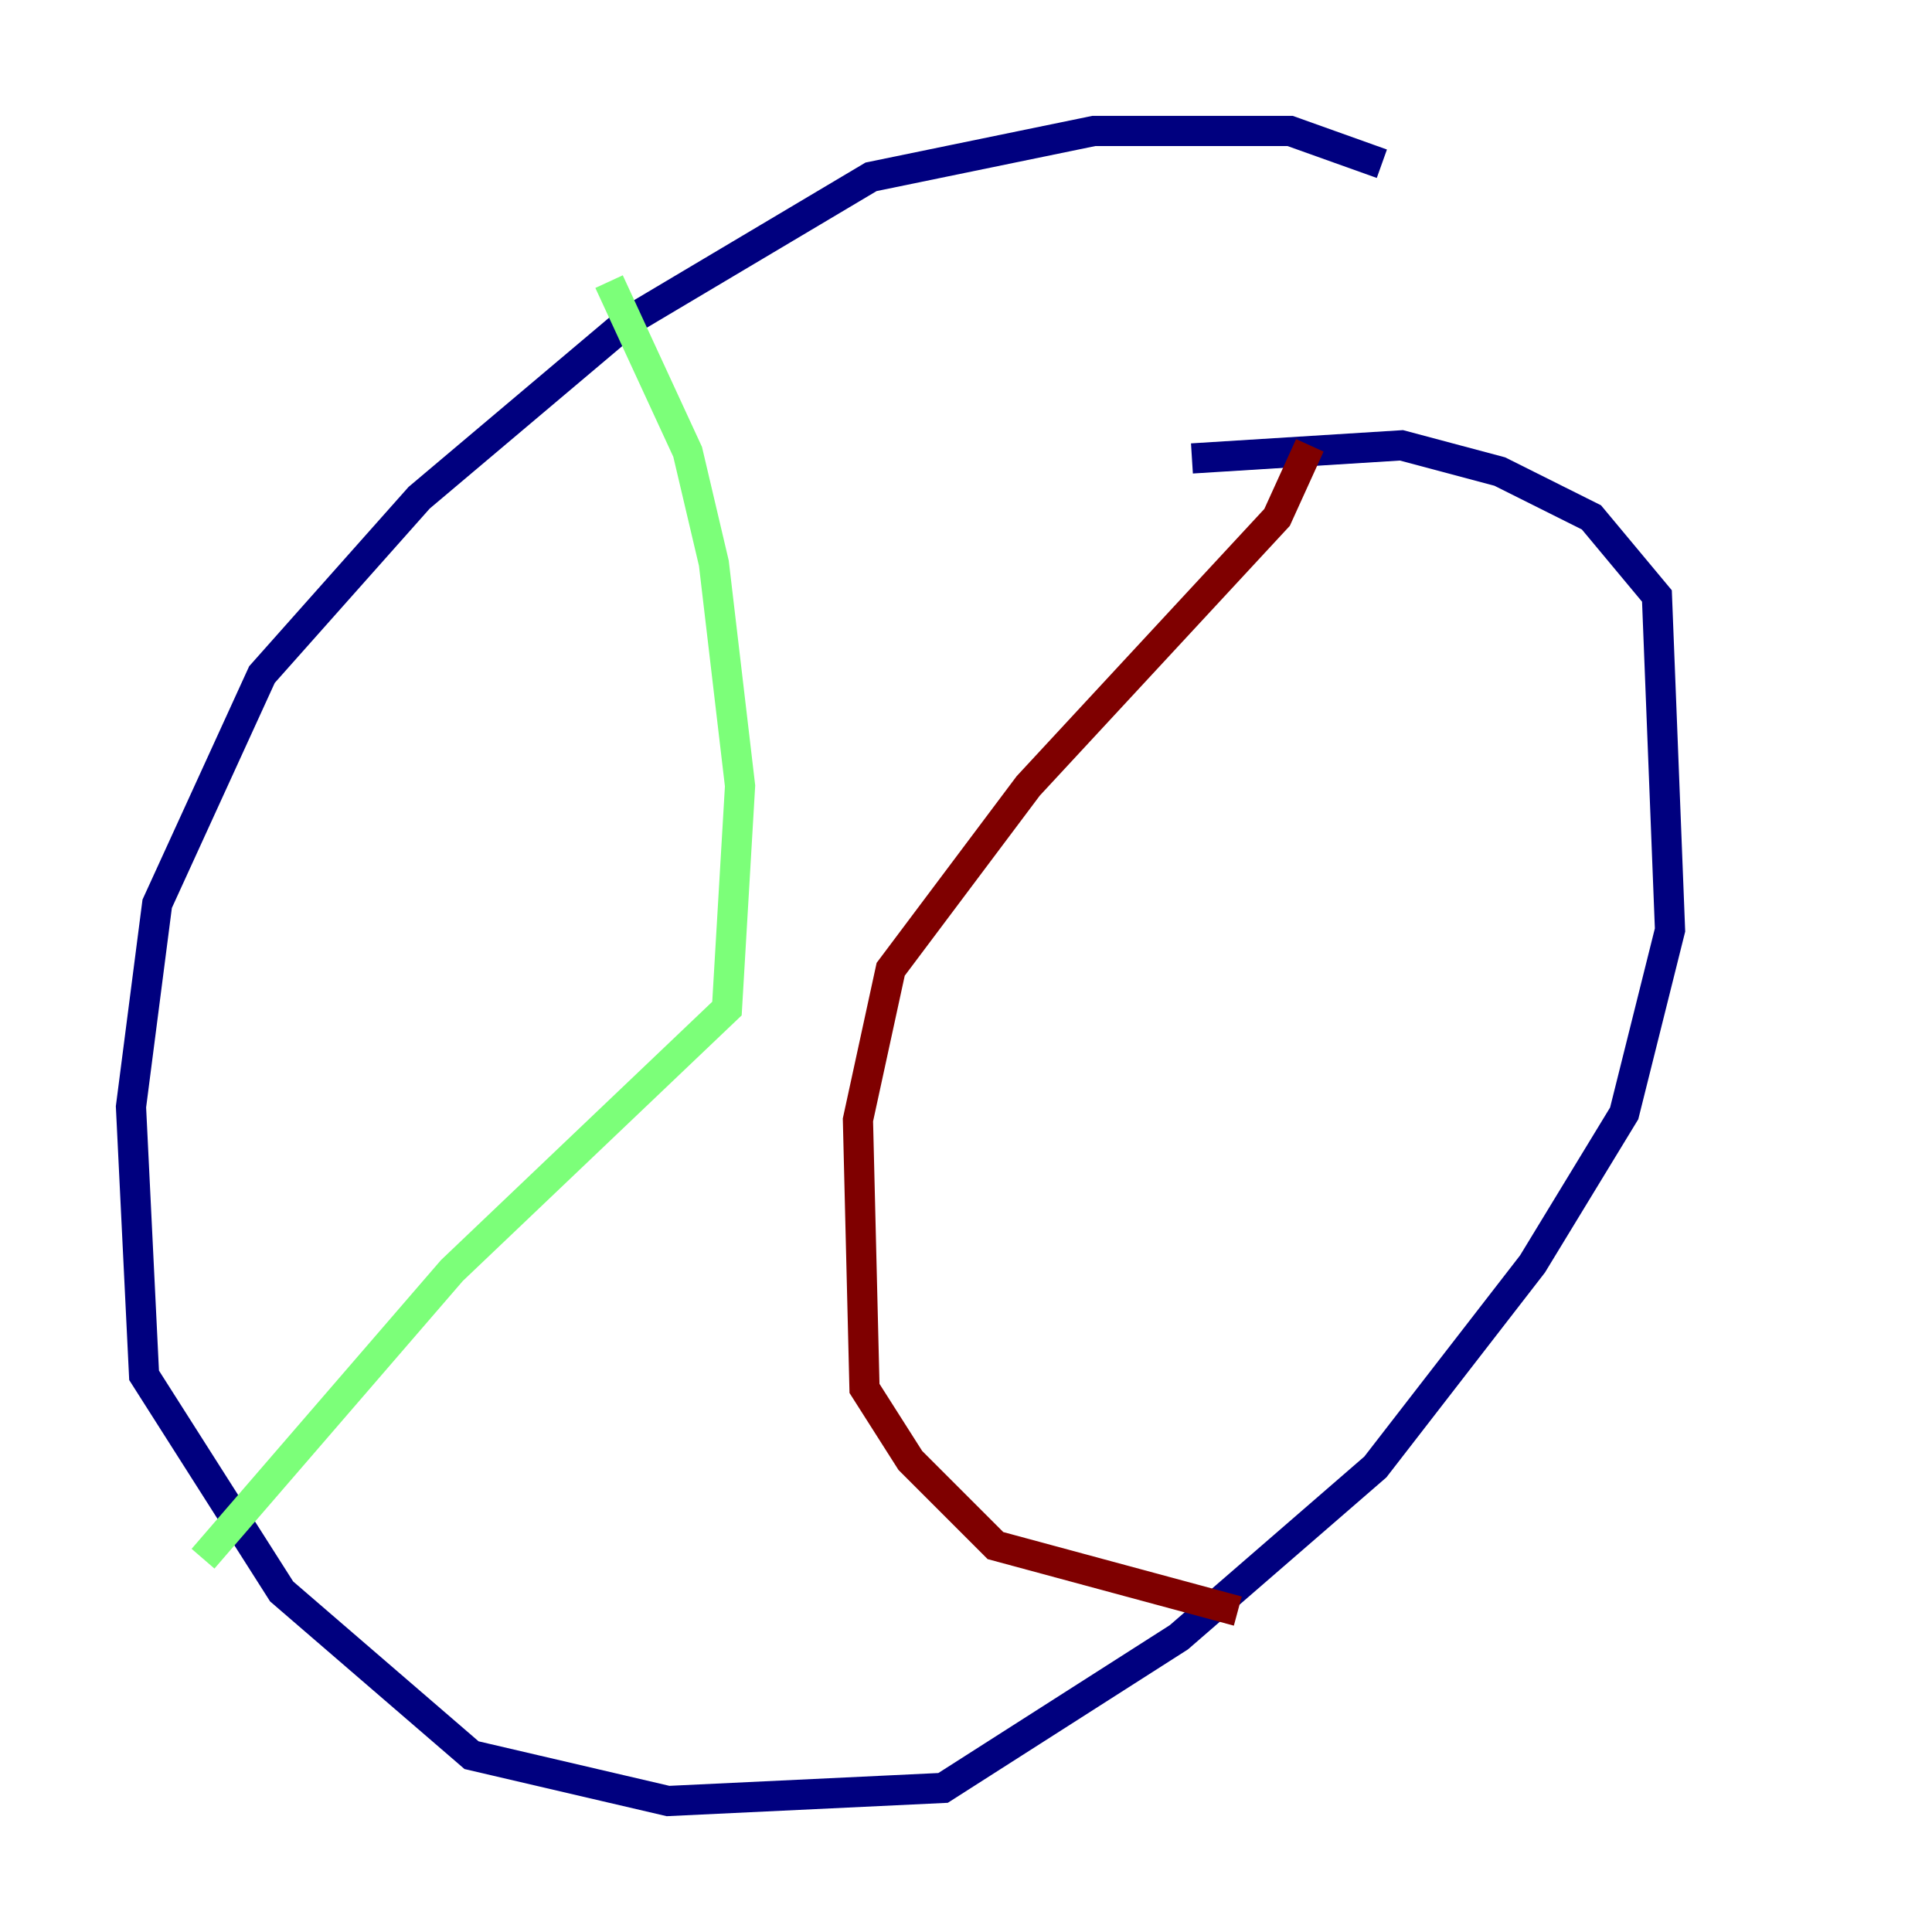 <?xml version="1.0" encoding="utf-8" ?>
<svg baseProfile="tiny" height="128" version="1.2" viewBox="0,0,128,128" width="128" xmlns="http://www.w3.org/2000/svg" xmlns:ev="http://www.w3.org/2001/xml-events" xmlns:xlink="http://www.w3.org/1999/xlink"><defs /><polyline fill="none" points="91.552,10.848 85.478,8.678 72.461,8.678 57.709,11.715 41.654,21.261 27.77,32.976 17.356,44.691 10.414,59.878 8.678,73.329 9.546,91.119 18.658,105.437 31.241,116.285 44.258,119.322 62.481,118.454 78.102,108.475 91.119,97.193 101.532,83.742 107.607,73.763 110.644,61.614 109.776,39.485 105.437,34.278 99.363,31.241 92.854,29.505 78.969,30.373" stroke="#00007f" stroke-width="2" /><polyline fill="none" points="40.352,18.658 45.559,29.939 47.295,37.315 49.031,52.068 48.163,66.82 29.939,84.176 13.451,103.268" stroke="#7cff79" stroke-width="2" /><polyline fill="none" points="86.78,29.505 84.61,34.278 68.122,52.068 59.01,64.217 56.841,74.197 57.275,91.986 60.312,96.759 65.953,102.4 82.007,106.739" stroke="#7f0000" stroke-width="2" /></svg>